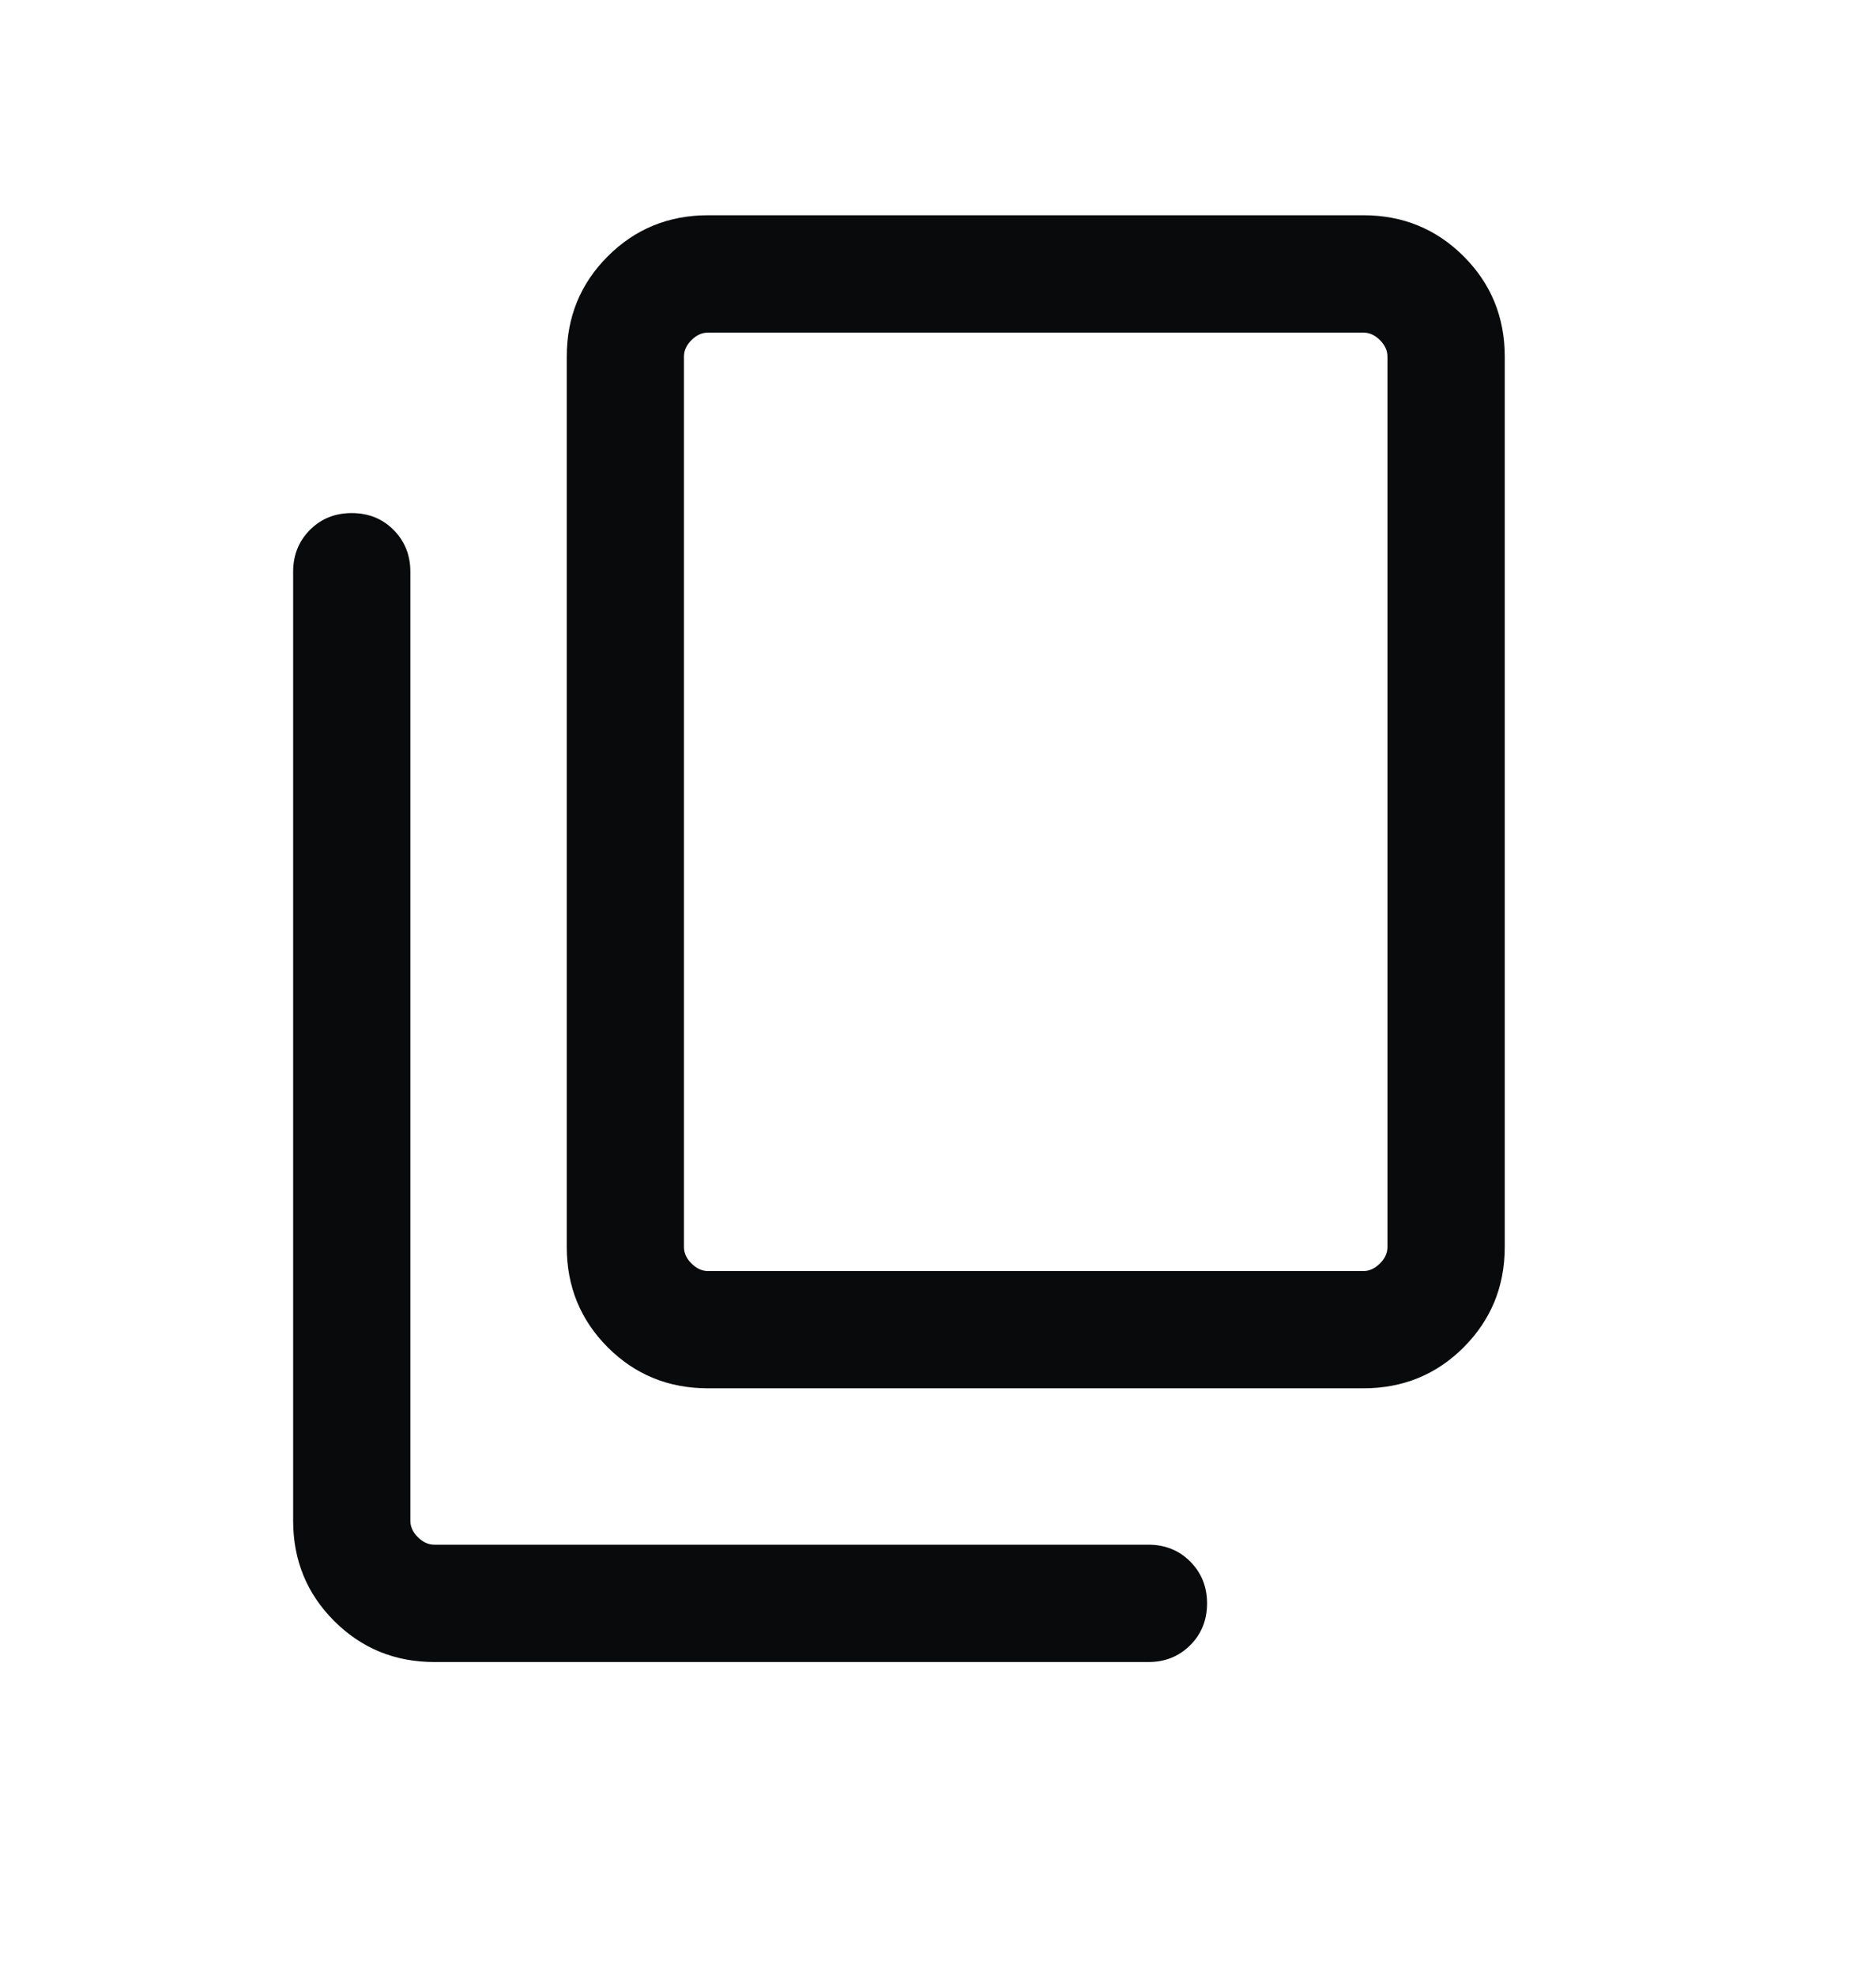 <svg width="19" height="20" viewBox="0 0 19 20" fill="none" xmlns="http://www.w3.org/2000/svg">
<path d="M7.171 14.054C6.771 14.054 6.432 13.916 6.155 13.639C5.878 13.361 5.74 13.023 5.74 12.623V3.61C5.74 3.21 5.878 2.872 6.155 2.595C6.432 2.318 6.771 2.179 7.171 2.179H13.808C14.208 2.179 14.547 2.318 14.824 2.595C15.101 2.872 15.24 3.21 15.24 3.61V12.623C15.24 13.023 15.101 13.361 14.824 13.639C14.547 13.916 14.208 14.054 13.808 14.054H7.171ZM7.171 12.867H13.808C13.869 12.867 13.925 12.841 13.976 12.79C14.027 12.74 14.052 12.684 14.052 12.623V3.61C14.052 3.549 14.027 3.494 13.976 3.443C13.925 3.392 13.869 3.367 13.808 3.367H7.171C7.11 3.367 7.054 3.392 7.003 3.443C6.952 3.494 6.927 3.549 6.927 3.61V12.623C6.927 12.684 6.952 12.74 7.003 12.79C7.054 12.841 7.11 12.867 7.171 12.867ZM4.4 16.825C4 16.825 3.661 16.686 3.384 16.409C3.107 16.132 2.969 15.794 2.969 15.394V5.787C2.969 5.619 3.026 5.478 3.139 5.364C3.253 5.25 3.394 5.194 3.562 5.194C3.731 5.194 3.872 5.25 3.986 5.364C4.099 5.478 4.156 5.619 4.156 5.787V15.394C4.156 15.455 4.182 15.511 4.232 15.561C4.283 15.612 4.339 15.637 4.4 15.637H11.631C11.8 15.637 11.941 15.694 12.055 15.808C12.168 15.922 12.225 16.063 12.225 16.231C12.225 16.4 12.168 16.541 12.055 16.654C11.941 16.768 11.8 16.825 11.631 16.825H4.4Z" fill="#090A0B"/>
</svg>
